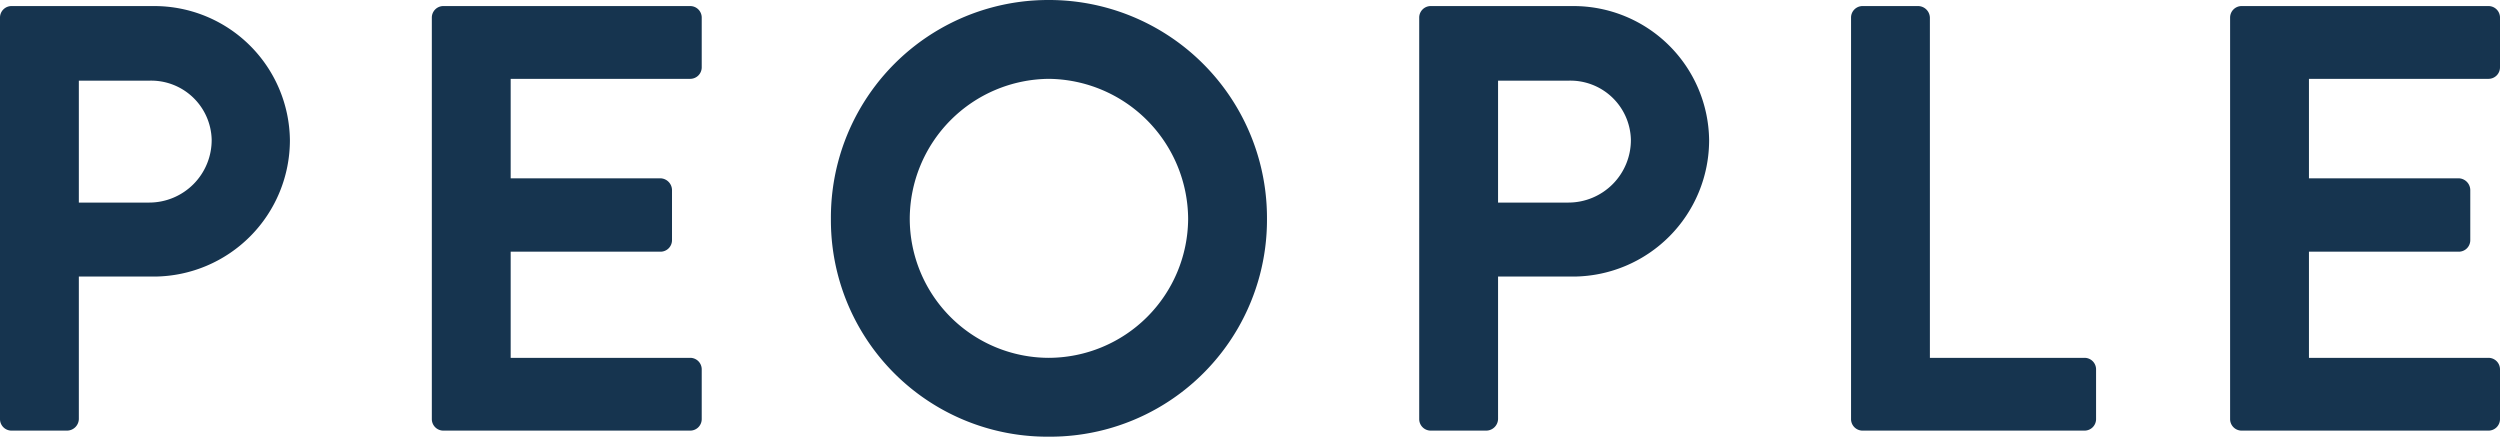 <svg xmlns="http://www.w3.org/2000/svg" width="247.32" height="43.2" viewBox="0 0 247.32 43.2"><path d="M5.46-1.14A1.139,1.139,0,0,0,6.6,0h5.52a1.18,1.18,0,0,0,1.14-1.14v-14.1h7.5a13.5,13.5,0,0,0,13.38-13.5A13.419,13.419,0,0,0,20.7-42H6.6a1.139,1.139,0,0,0-1.14,1.14Zm7.8-21.42V-34.62h6.96A5.986,5.986,0,0,1,26.4-28.8a6.184,6.184,0,0,1-6.18,6.24ZM48.18-1.14A1.139,1.139,0,0,0,49.32,0H73.74a1.139,1.139,0,0,0,1.14-1.14V-6.06A1.139,1.139,0,0,0,73.74-7.2H55.98V-17.7H70.8a1.139,1.139,0,0,0,1.14-1.14v-4.98a1.18,1.18,0,0,0-1.14-1.14H55.98V-34.8H73.74a1.139,1.139,0,0,0,1.14-1.14v-4.92A1.139,1.139,0,0,0,73.74-42H49.32a1.139,1.139,0,0,0-1.14,1.14Zm39.48-19.8A21.409,21.409,0,0,0,109.2.6a21.459,21.459,0,0,0,21.6-21.54A21.561,21.561,0,0,0,109.2-42.6,21.51,21.51,0,0,0,87.66-20.94Zm7.8,0A13.88,13.88,0,0,1,109.2-34.8,13.931,13.931,0,0,1,123-20.94,13.828,13.828,0,0,1,109.2-7.2,13.777,13.777,0,0,1,95.46-20.94Zm50.4,19.8A1.139,1.139,0,0,0,147,0h5.52a1.18,1.18,0,0,0,1.14-1.14v-14.1h7.5a13.5,13.5,0,0,0,13.38-13.5A13.419,13.419,0,0,0,161.1-42H147a1.139,1.139,0,0,0-1.14,1.14Zm7.8-21.42V-34.62h6.96a5.986,5.986,0,0,1,6.18,5.82,6.184,6.184,0,0,1-6.18,6.24ZM188.58-1.14A1.139,1.139,0,0,0,189.72,0h21.96a1.139,1.139,0,0,0,1.14-1.14V-6.06a1.139,1.139,0,0,0-1.14-1.14h-15.3V-40.86A1.18,1.18,0,0,0,195.24-42h-5.52a1.139,1.139,0,0,0-1.14,1.14Zm37.5,0A1.139,1.139,0,0,0,227.22,0h24.42a1.139,1.139,0,0,0,1.14-1.14V-6.06a1.139,1.139,0,0,0-1.14-1.14H233.88V-17.7H248.7a1.139,1.139,0,0,0,1.14-1.14v-4.98a1.18,1.18,0,0,0-1.14-1.14H233.88V-34.8h17.76a1.139,1.139,0,0,0,1.14-1.14v-4.92A1.139,1.139,0,0,0,251.64-42H227.22a1.139,1.139,0,0,0-1.14,1.14Z" transform="translate(-5.46 42.6)" fill="#16344f"/></svg>